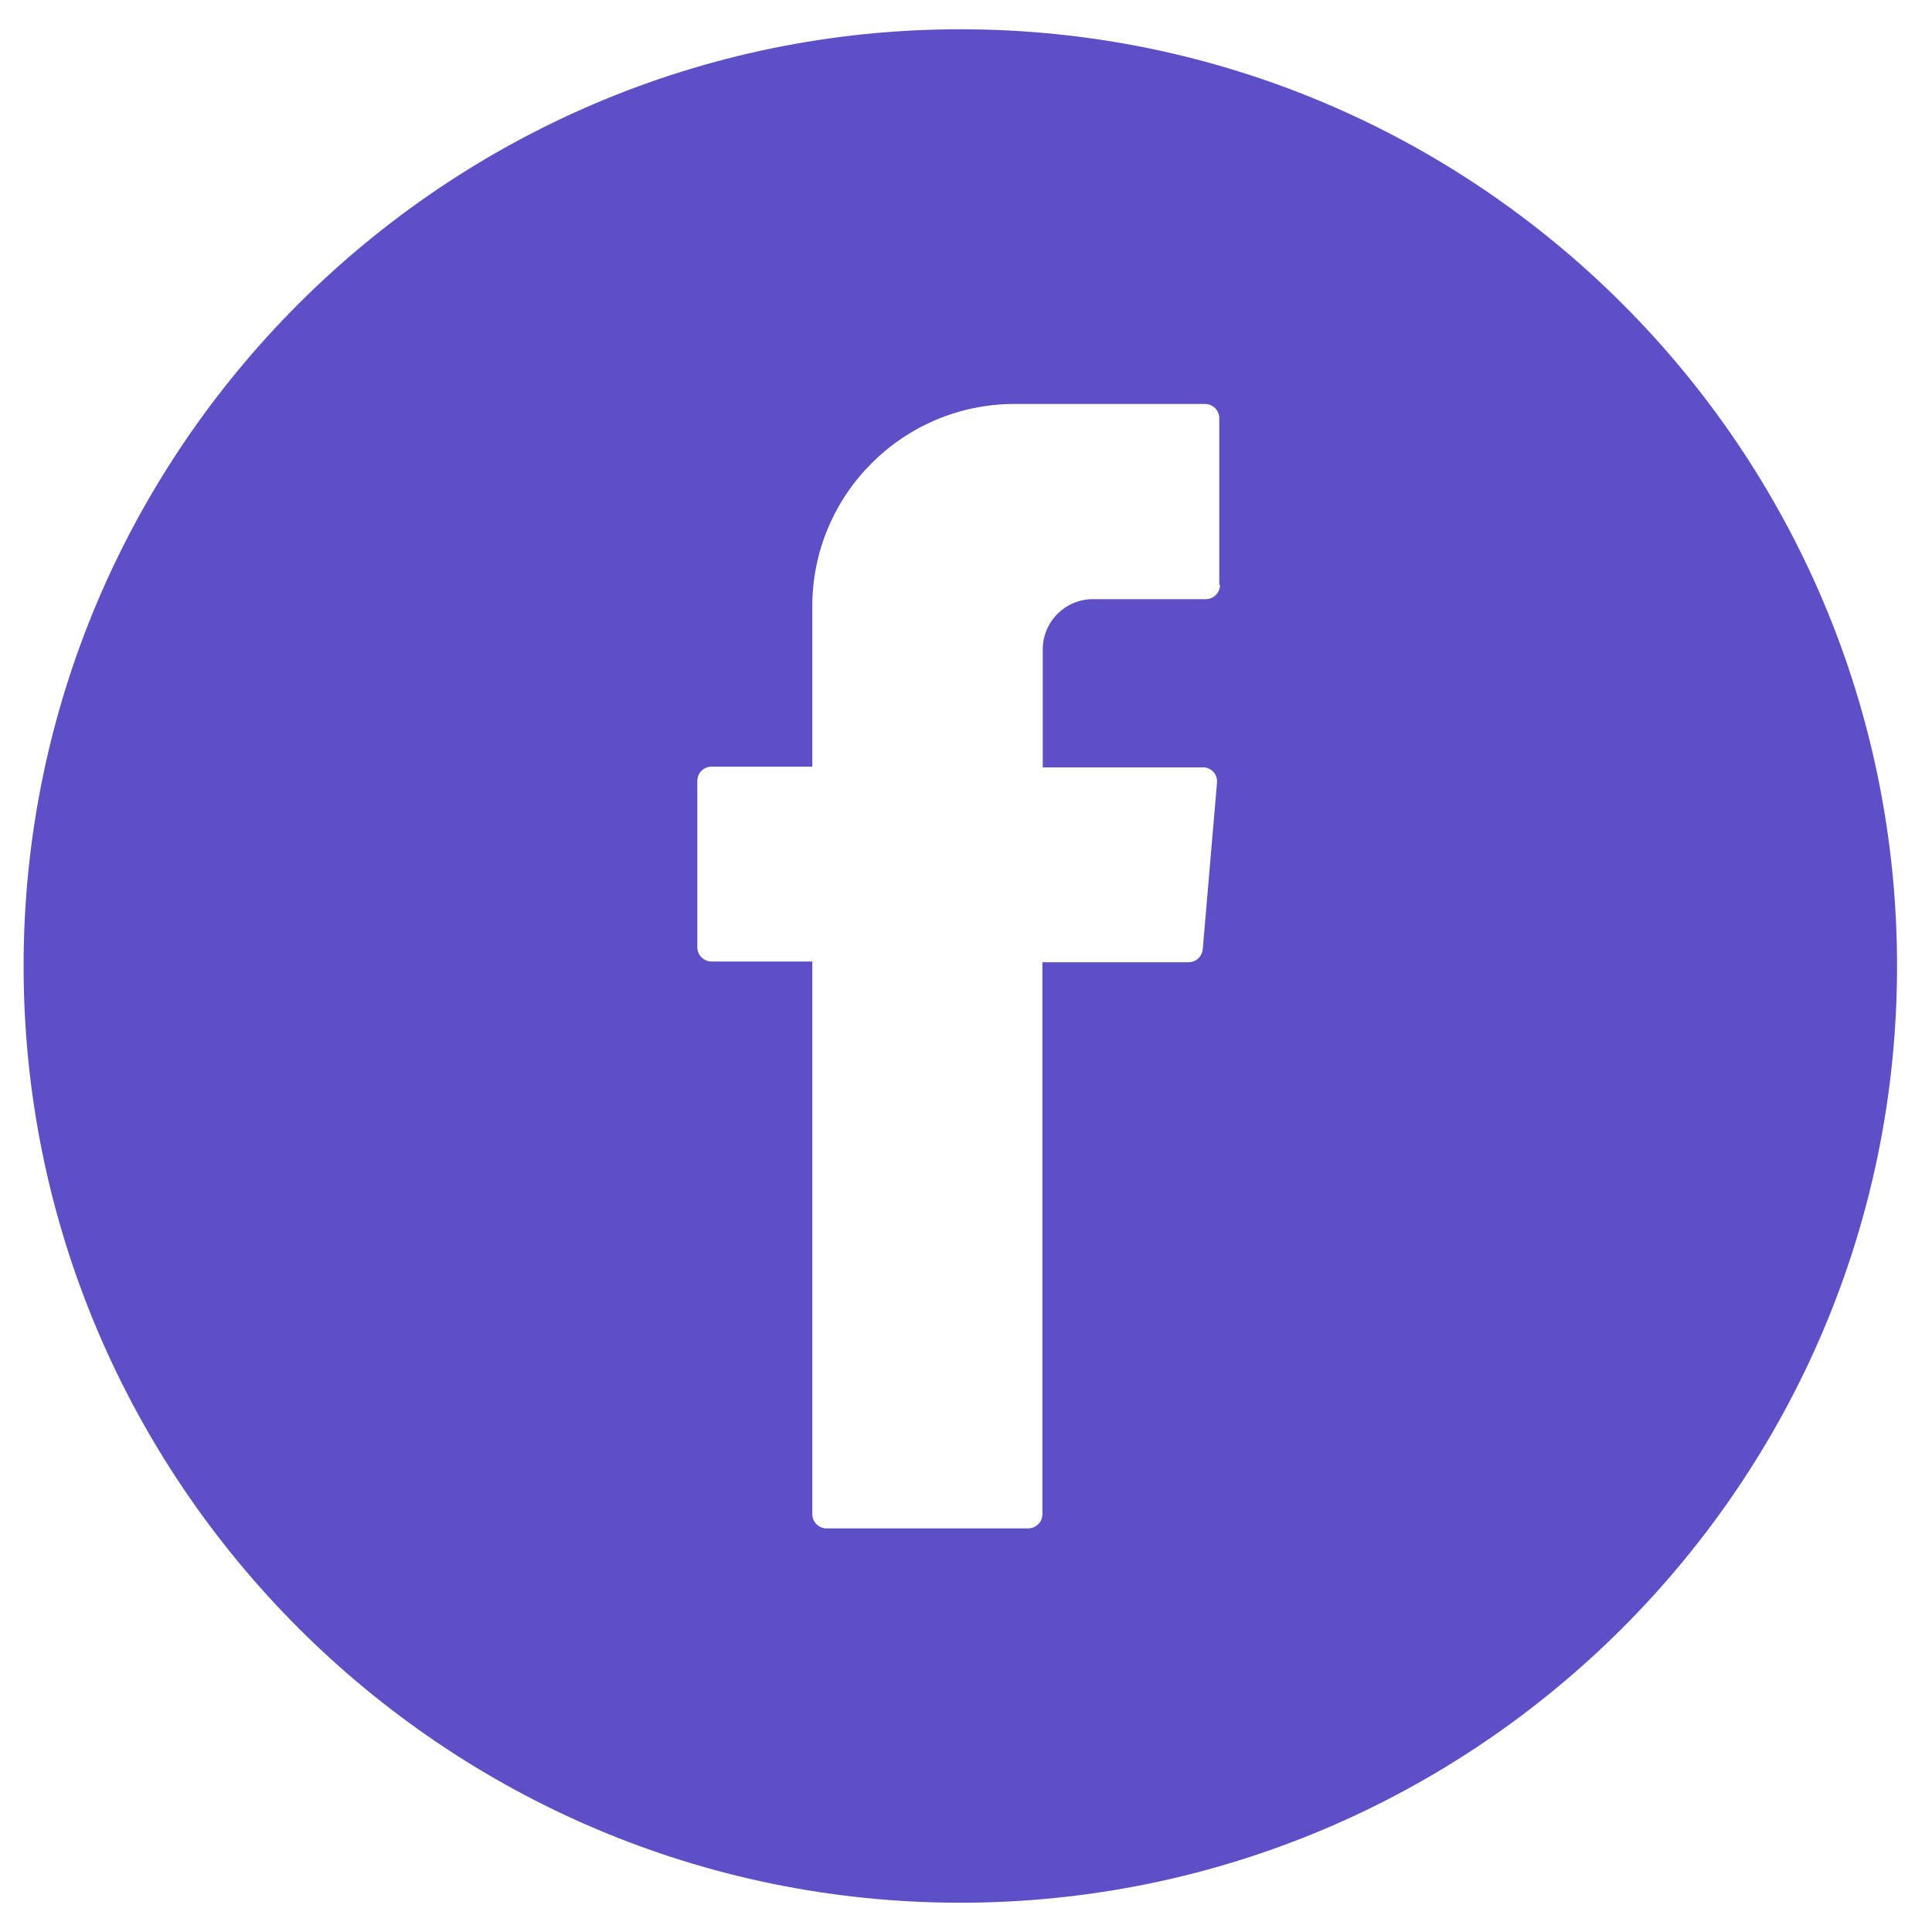 <svg width="33" height="33" viewBox="0 0 33 33" fill="none" xmlns="http://www.w3.org/2000/svg">
<path d="M16.403 0.5C7.584 0.5 0.403 7.681 0.403 16.5C0.403 25.319 7.584 32.5 16.403 32.5C25.223 32.5 32.403 25.326 32.403 16.5C32.403 7.674 25.229 0.5 16.403 0.5ZM20.838 9.991C20.838 10.126 20.73 10.234 20.595 10.234H18.669C18.195 10.234 17.811 10.618 17.811 11.092V13.108H20.55C20.557 13.108 20.563 13.108 20.57 13.108C20.704 13.121 20.8 13.236 20.787 13.37L20.544 16.212C20.531 16.34 20.429 16.436 20.301 16.436H17.805V25.863C17.805 25.998 17.696 26.106 17.562 26.106H14.118C13.984 26.106 13.875 25.998 13.875 25.863V16.577V16.423H12.154C12.019 16.423 11.911 16.314 11.911 16.18V13.338C11.911 13.204 12.019 13.095 12.154 13.095H13.875V10.356C13.875 8.449 15.424 6.9 17.331 6.9H20.582C20.717 6.9 20.826 7.009 20.826 7.143V9.991H20.838Z" fill="#5D50C6"/>
</svg>
